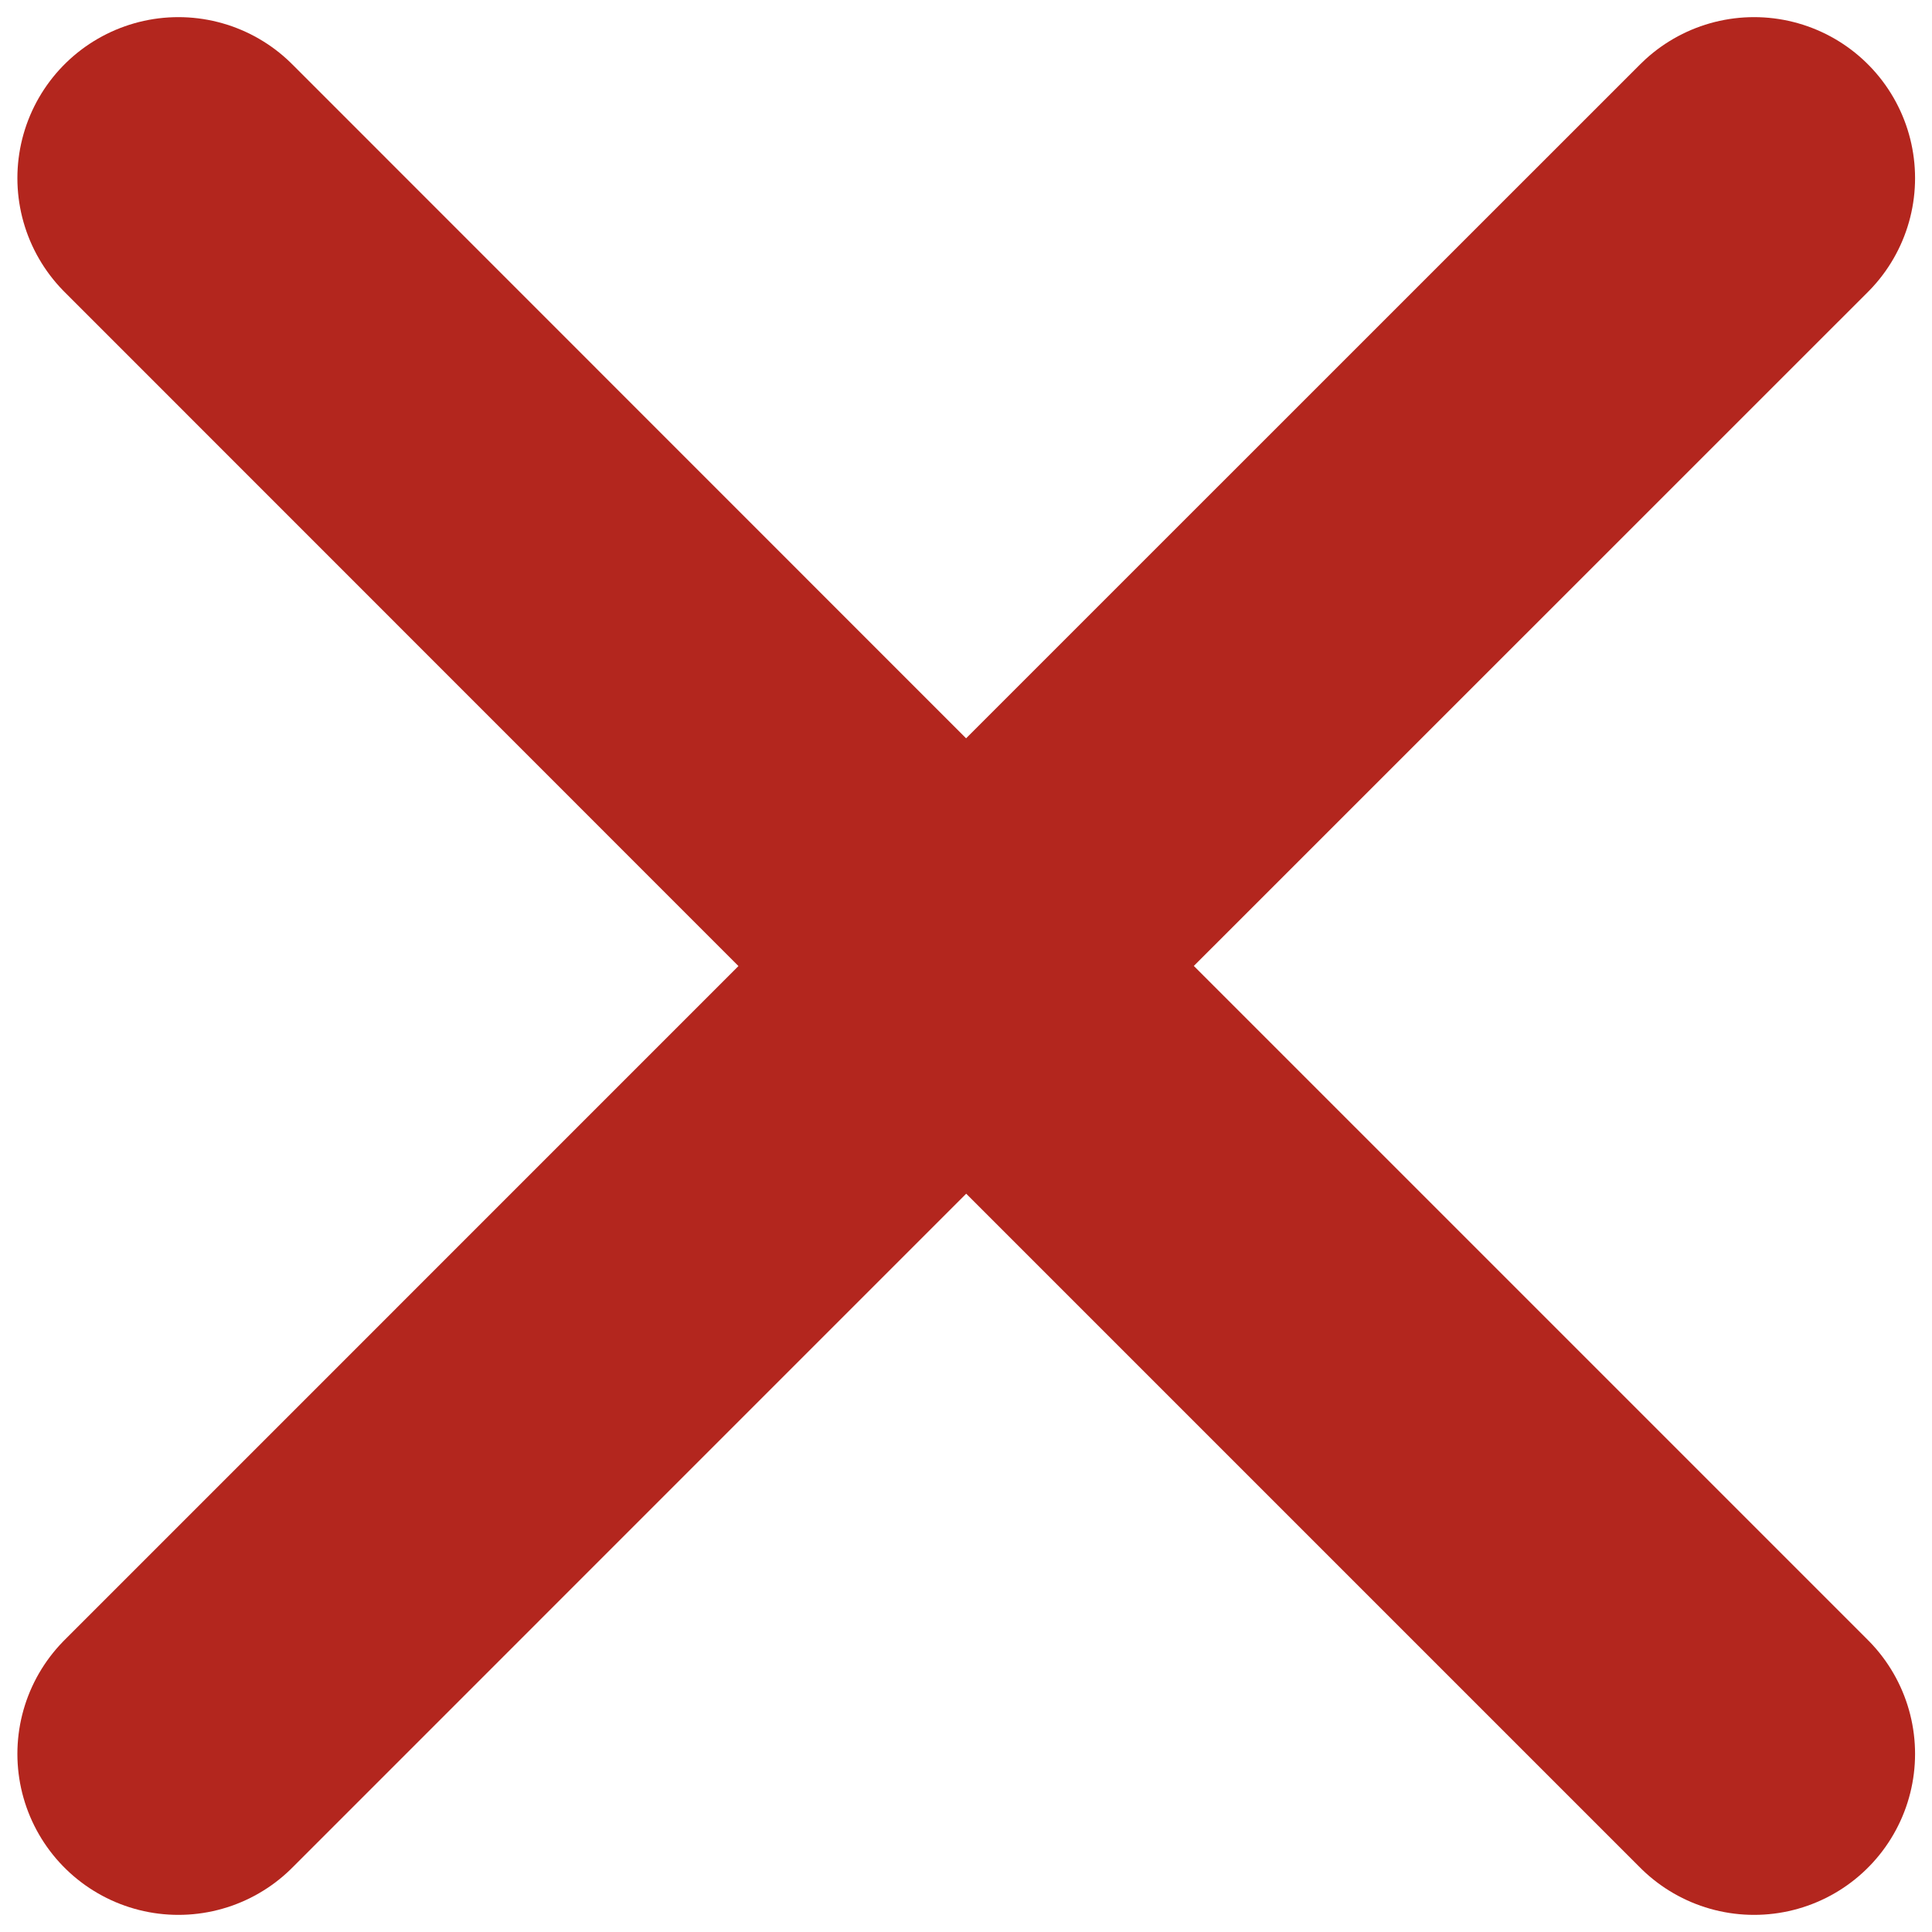 <svg width="30" height="30" viewBox="0 0 30 30" fill="none" xmlns="http://www.w3.org/2000/svg">
<path d="M15.003 15L27.237 27.234M2.77 27.234L15.003 15L2.77 27.234ZM27.237 2.766L15.001 15L27.237 2.766ZM15.001 15L2.77 2.766L15.001 15Z" stroke="#B3261E" stroke-width="5" stroke-linecap="round" stroke-linejoin="round"/>
</svg>
